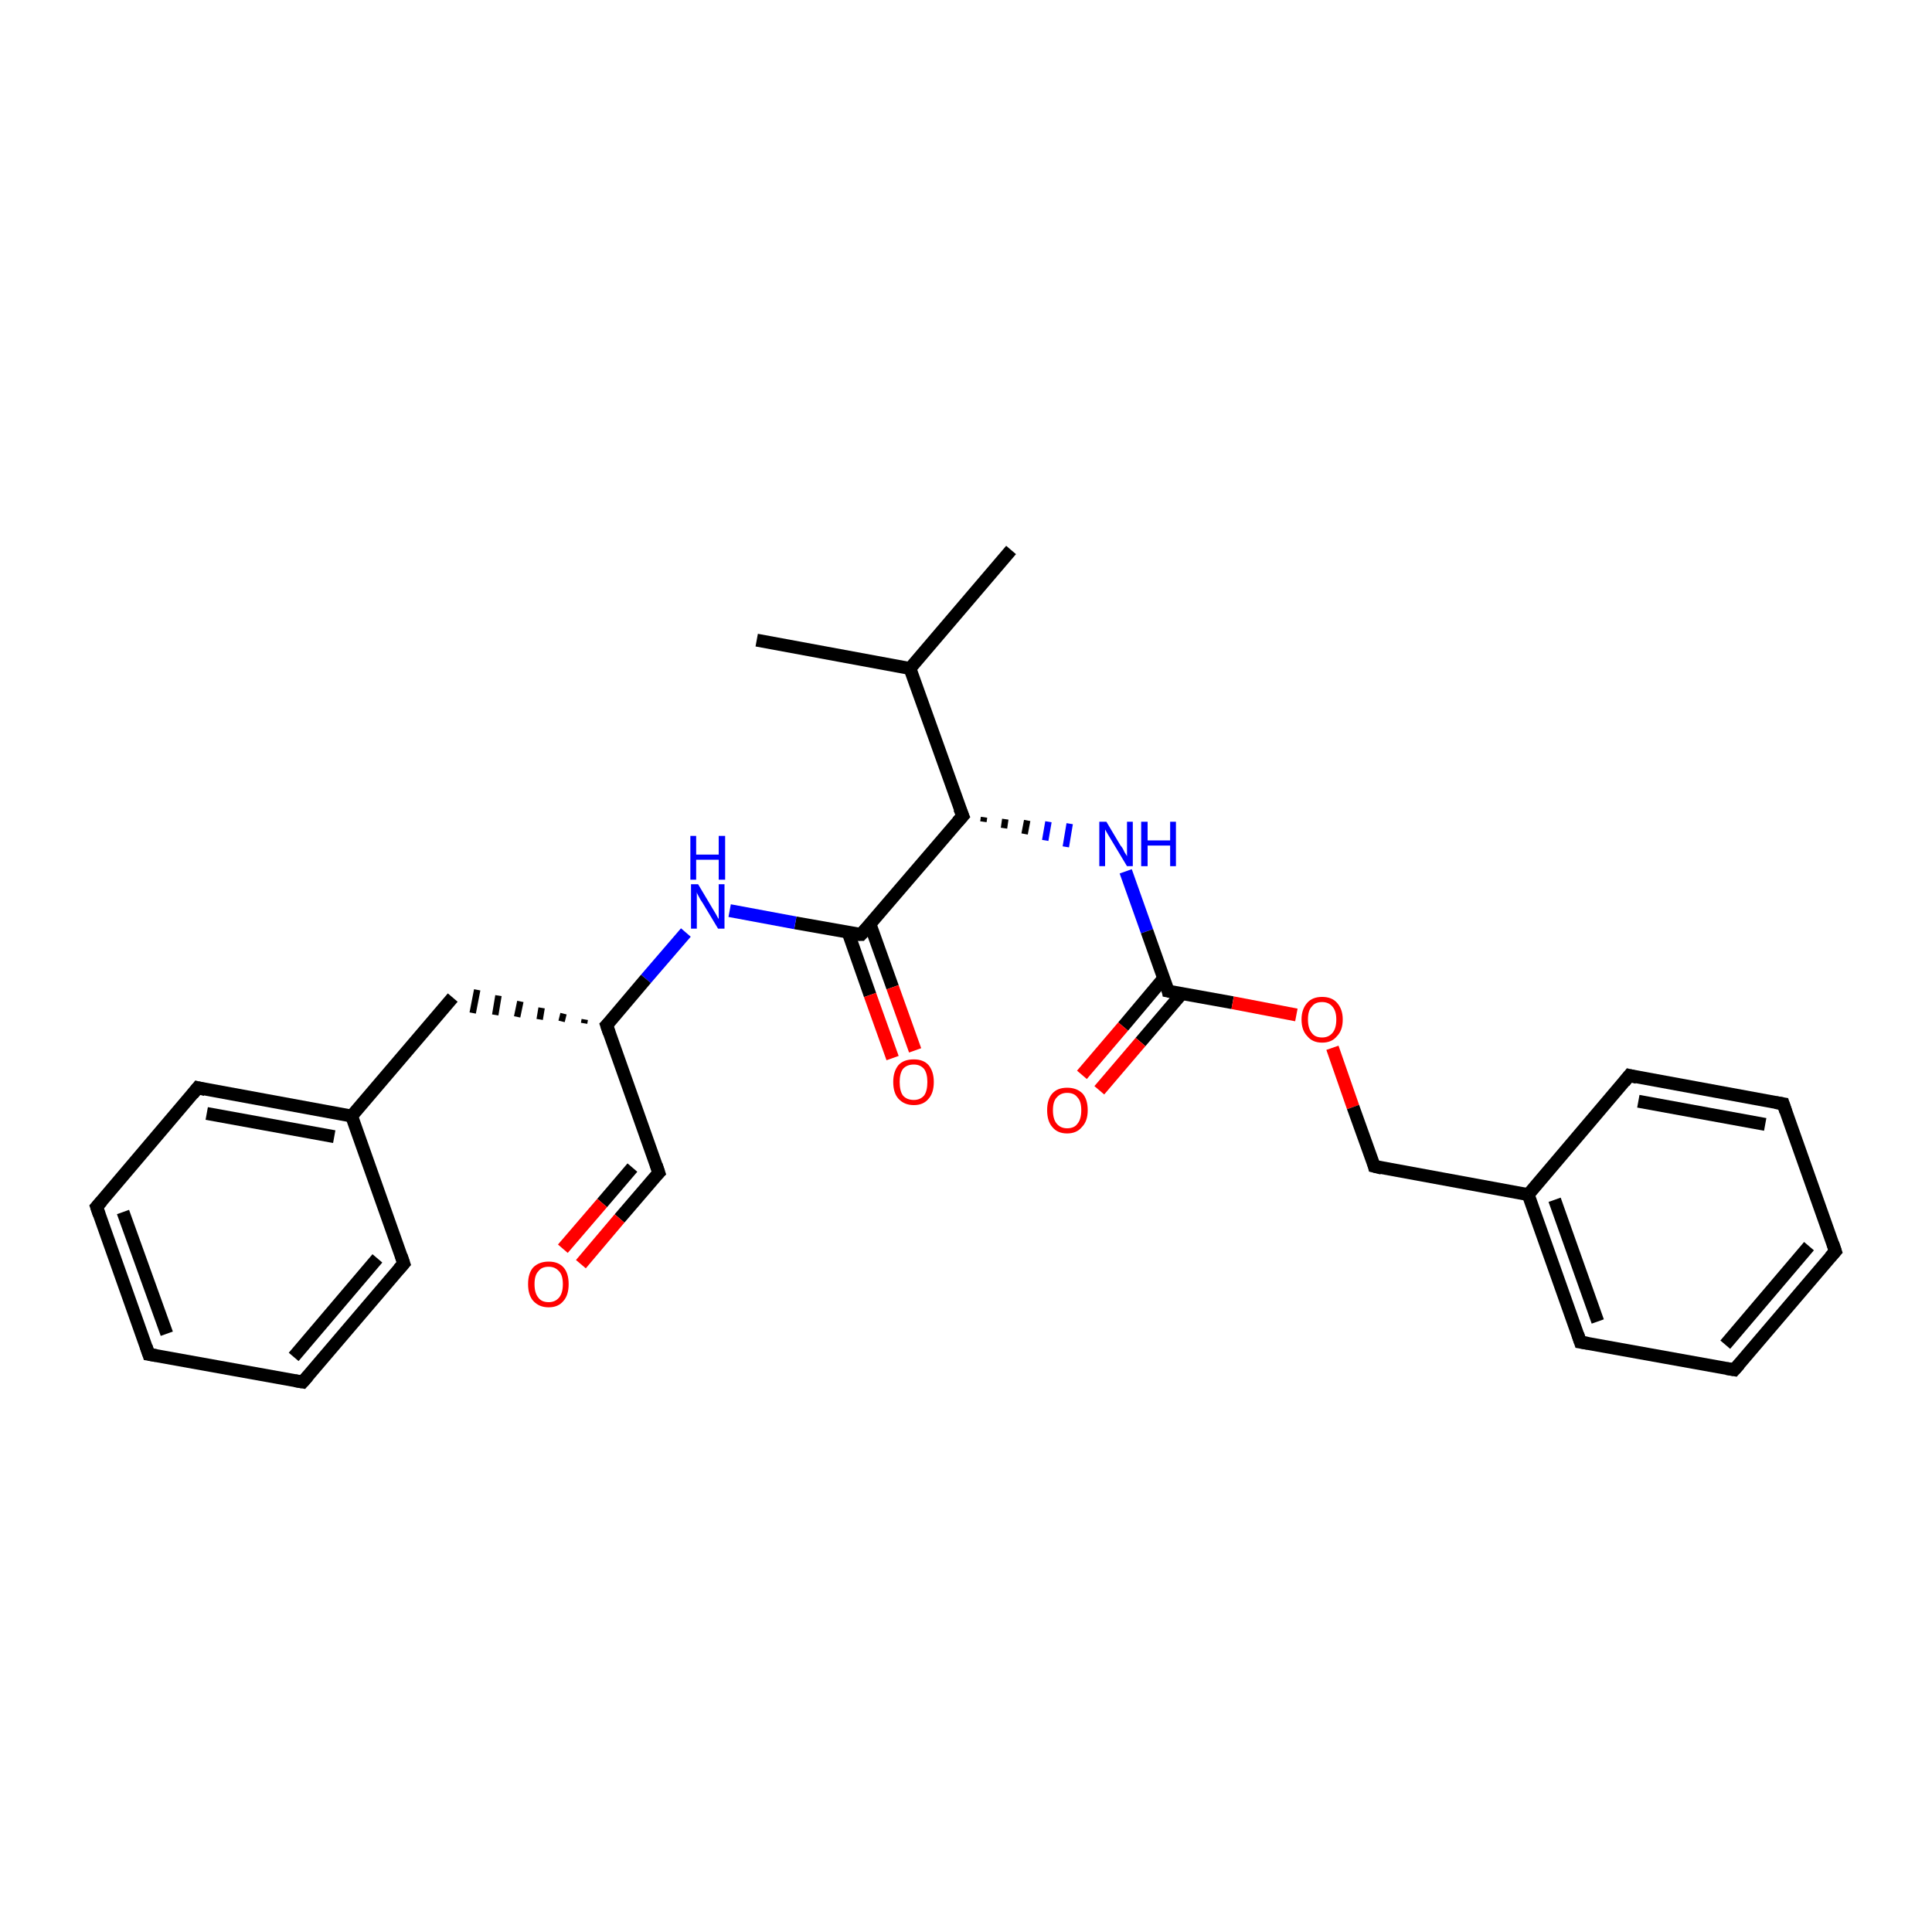 <?xml version='1.0' encoding='iso-8859-1'?>
<svg version='1.1' baseProfile='full'
              xmlns='http://www.w3.org/2000/svg'
                      xmlns:rdkit='http://www.rdkit.org/xml'
                      xmlns:xlink='http://www.w3.org/1999/xlink'
                  xml:space='preserve'
width='300px' height='300px' viewBox='0 0 300 300'>
<!-- END OF HEADER -->
<rect style='opacity:1.0;fill:#FFFFFF;stroke:none' width='300.0' height='300.0' x='0.0' y='0.0'> </rect>
<path class='bond-0 atom-0 atom-1' d='M 117.5,99.4 L 141.3,103.8' style='fill:none;fill-rule:evenodd;stroke:#000000;stroke-width:2.0px;stroke-linecap:butt;stroke-linejoin:miter;stroke-opacity:1' />
<path class='bond-1 atom-1 atom-2' d='M 141.3,103.8 L 157.0,85.4' style='fill:none;fill-rule:evenodd;stroke:#000000;stroke-width:2.0px;stroke-linecap:butt;stroke-linejoin:miter;stroke-opacity:1' />
<path class='bond-2 atom-1 atom-3' d='M 141.3,103.8 L 149.5,126.7' style='fill:none;fill-rule:evenodd;stroke:#000000;stroke-width:2.0px;stroke-linecap:butt;stroke-linejoin:miter;stroke-opacity:1' />
<path class='bond-3 atom-3 atom-4' d='M 152.7,127.6 L 152.8,126.9' style='fill:none;fill-rule:evenodd;stroke:#000000;stroke-width:1.0px;stroke-linecap:butt;stroke-linejoin:miter;stroke-opacity:1' />
<path class='bond-3 atom-3 atom-4' d='M 155.9,128.6 L 156.1,127.2' style='fill:none;fill-rule:evenodd;stroke:#000000;stroke-width:1.0px;stroke-linecap:butt;stroke-linejoin:miter;stroke-opacity:1' />
<path class='bond-3 atom-3 atom-4' d='M 159.1,129.5 L 159.5,127.4' style='fill:none;fill-rule:evenodd;stroke:#000000;stroke-width:1.0px;stroke-linecap:butt;stroke-linejoin:miter;stroke-opacity:1' />
<path class='bond-3 atom-3 atom-4' d='M 162.3,130.5 L 162.8,127.6' style='fill:none;fill-rule:evenodd;stroke:#0000FF;stroke-width:1.0px;stroke-linecap:butt;stroke-linejoin:miter;stroke-opacity:1' />
<path class='bond-3 atom-3 atom-4' d='M 165.5,131.5 L 166.1,127.9' style='fill:none;fill-rule:evenodd;stroke:#0000FF;stroke-width:1.0px;stroke-linecap:butt;stroke-linejoin:miter;stroke-opacity:1' />
<path class='bond-4 atom-4 atom-5' d='M 174.8,135.3 L 178.1,144.6' style='fill:none;fill-rule:evenodd;stroke:#0000FF;stroke-width:2.0px;stroke-linecap:butt;stroke-linejoin:miter;stroke-opacity:1' />
<path class='bond-4 atom-4 atom-5' d='M 178.1,144.6 L 181.4,153.9' style='fill:none;fill-rule:evenodd;stroke:#000000;stroke-width:2.0px;stroke-linecap:butt;stroke-linejoin:miter;stroke-opacity:1' />
<path class='bond-5 atom-5 atom-6' d='M 180.7,151.9 L 174.4,159.4' style='fill:none;fill-rule:evenodd;stroke:#000000;stroke-width:2.0px;stroke-linecap:butt;stroke-linejoin:miter;stroke-opacity:1' />
<path class='bond-5 atom-5 atom-6' d='M 174.4,159.4 L 168.0,166.9' style='fill:none;fill-rule:evenodd;stroke:#FF0000;stroke-width:2.0px;stroke-linecap:butt;stroke-linejoin:miter;stroke-opacity:1' />
<path class='bond-5 atom-5 atom-6' d='M 183.5,154.3 L 177.1,161.8' style='fill:none;fill-rule:evenodd;stroke:#000000;stroke-width:2.0px;stroke-linecap:butt;stroke-linejoin:miter;stroke-opacity:1' />
<path class='bond-5 atom-5 atom-6' d='M 177.1,161.8 L 170.7,169.3' style='fill:none;fill-rule:evenodd;stroke:#FF0000;stroke-width:2.0px;stroke-linecap:butt;stroke-linejoin:miter;stroke-opacity:1' />
<path class='bond-6 atom-5 atom-7' d='M 181.4,153.9 L 191.4,155.7' style='fill:none;fill-rule:evenodd;stroke:#000000;stroke-width:2.0px;stroke-linecap:butt;stroke-linejoin:miter;stroke-opacity:1' />
<path class='bond-6 atom-5 atom-7' d='M 191.4,155.7 L 201.3,157.6' style='fill:none;fill-rule:evenodd;stroke:#FF0000;stroke-width:2.0px;stroke-linecap:butt;stroke-linejoin:miter;stroke-opacity:1' />
<path class='bond-7 atom-7 atom-8' d='M 206.9,162.7 L 210.1,171.9' style='fill:none;fill-rule:evenodd;stroke:#FF0000;stroke-width:2.0px;stroke-linecap:butt;stroke-linejoin:miter;stroke-opacity:1' />
<path class='bond-7 atom-7 atom-8' d='M 210.1,171.9 L 213.4,181.1' style='fill:none;fill-rule:evenodd;stroke:#000000;stroke-width:2.0px;stroke-linecap:butt;stroke-linejoin:miter;stroke-opacity:1' />
<path class='bond-8 atom-8 atom-9' d='M 213.4,181.1 L 237.3,185.5' style='fill:none;fill-rule:evenodd;stroke:#000000;stroke-width:2.0px;stroke-linecap:butt;stroke-linejoin:miter;stroke-opacity:1' />
<path class='bond-9 atom-9 atom-10' d='M 237.3,185.5 L 245.4,208.4' style='fill:none;fill-rule:evenodd;stroke:#000000;stroke-width:2.0px;stroke-linecap:butt;stroke-linejoin:miter;stroke-opacity:1' />
<path class='bond-9 atom-9 atom-10' d='M 241.4,186.3 L 248.1,205.2' style='fill:none;fill-rule:evenodd;stroke:#000000;stroke-width:2.0px;stroke-linecap:butt;stroke-linejoin:miter;stroke-opacity:1' />
<path class='bond-10 atom-10 atom-11' d='M 245.4,208.4 L 269.3,212.7' style='fill:none;fill-rule:evenodd;stroke:#000000;stroke-width:2.0px;stroke-linecap:butt;stroke-linejoin:miter;stroke-opacity:1' />
<path class='bond-11 atom-11 atom-12' d='M 269.3,212.7 L 285.0,194.3' style='fill:none;fill-rule:evenodd;stroke:#000000;stroke-width:2.0px;stroke-linecap:butt;stroke-linejoin:miter;stroke-opacity:1' />
<path class='bond-11 atom-11 atom-12' d='M 267.9,208.8 L 280.9,193.5' style='fill:none;fill-rule:evenodd;stroke:#000000;stroke-width:2.0px;stroke-linecap:butt;stroke-linejoin:miter;stroke-opacity:1' />
<path class='bond-12 atom-12 atom-13' d='M 285.0,194.3 L 276.9,171.4' style='fill:none;fill-rule:evenodd;stroke:#000000;stroke-width:2.0px;stroke-linecap:butt;stroke-linejoin:miter;stroke-opacity:1' />
<path class='bond-13 atom-13 atom-14' d='M 276.9,171.4 L 253.0,167.0' style='fill:none;fill-rule:evenodd;stroke:#000000;stroke-width:2.0px;stroke-linecap:butt;stroke-linejoin:miter;stroke-opacity:1' />
<path class='bond-13 atom-13 atom-14' d='M 274.1,174.6 L 254.4,171.0' style='fill:none;fill-rule:evenodd;stroke:#000000;stroke-width:2.0px;stroke-linecap:butt;stroke-linejoin:miter;stroke-opacity:1' />
<path class='bond-14 atom-3 atom-15' d='M 149.5,126.7 L 133.7,145.1' style='fill:none;fill-rule:evenodd;stroke:#000000;stroke-width:2.0px;stroke-linecap:butt;stroke-linejoin:miter;stroke-opacity:1' />
<path class='bond-15 atom-15 atom-16' d='M 131.7,144.8 L 135.1,154.5' style='fill:none;fill-rule:evenodd;stroke:#000000;stroke-width:2.0px;stroke-linecap:butt;stroke-linejoin:miter;stroke-opacity:1' />
<path class='bond-15 atom-15 atom-16' d='M 135.1,154.5 L 138.6,164.3' style='fill:none;fill-rule:evenodd;stroke:#FF0000;stroke-width:2.0px;stroke-linecap:butt;stroke-linejoin:miter;stroke-opacity:1' />
<path class='bond-15 atom-15 atom-16' d='M 135.1,143.5 L 138.6,153.3' style='fill:none;fill-rule:evenodd;stroke:#000000;stroke-width:2.0px;stroke-linecap:butt;stroke-linejoin:miter;stroke-opacity:1' />
<path class='bond-15 atom-15 atom-16' d='M 138.6,153.3 L 142.1,163.1' style='fill:none;fill-rule:evenodd;stroke:#FF0000;stroke-width:2.0px;stroke-linecap:butt;stroke-linejoin:miter;stroke-opacity:1' />
<path class='bond-16 atom-15 atom-17' d='M 133.7,145.1 L 123.5,143.3' style='fill:none;fill-rule:evenodd;stroke:#000000;stroke-width:2.0px;stroke-linecap:butt;stroke-linejoin:miter;stroke-opacity:1' />
<path class='bond-16 atom-15 atom-17' d='M 123.5,143.3 L 113.3,141.4' style='fill:none;fill-rule:evenodd;stroke:#0000FF;stroke-width:2.0px;stroke-linecap:butt;stroke-linejoin:miter;stroke-opacity:1' />
<path class='bond-17 atom-17 atom-18' d='M 106.5,144.8 L 100.3,152.0' style='fill:none;fill-rule:evenodd;stroke:#0000FF;stroke-width:2.0px;stroke-linecap:butt;stroke-linejoin:miter;stroke-opacity:1' />
<path class='bond-17 atom-17 atom-18' d='M 100.3,152.0 L 94.2,159.2' style='fill:none;fill-rule:evenodd;stroke:#000000;stroke-width:2.0px;stroke-linecap:butt;stroke-linejoin:miter;stroke-opacity:1' />
<path class='bond-18 atom-18 atom-19' d='M 94.2,159.2 L 102.3,182.1' style='fill:none;fill-rule:evenodd;stroke:#000000;stroke-width:2.0px;stroke-linecap:butt;stroke-linejoin:miter;stroke-opacity:1' />
<path class='bond-19 atom-19 atom-20' d='M 102.3,182.1 L 96.2,189.2' style='fill:none;fill-rule:evenodd;stroke:#000000;stroke-width:2.0px;stroke-linecap:butt;stroke-linejoin:miter;stroke-opacity:1' />
<path class='bond-19 atom-19 atom-20' d='M 96.2,189.2 L 90.2,196.3' style='fill:none;fill-rule:evenodd;stroke:#FF0000;stroke-width:2.0px;stroke-linecap:butt;stroke-linejoin:miter;stroke-opacity:1' />
<path class='bond-19 atom-19 atom-20' d='M 98.2,181.3 L 93.5,186.8' style='fill:none;fill-rule:evenodd;stroke:#000000;stroke-width:2.0px;stroke-linecap:butt;stroke-linejoin:miter;stroke-opacity:1' />
<path class='bond-19 atom-19 atom-20' d='M 93.5,186.8 L 87.4,193.9' style='fill:none;fill-rule:evenodd;stroke:#FF0000;stroke-width:2.0px;stroke-linecap:butt;stroke-linejoin:miter;stroke-opacity:1' />
<path class='bond-20 atom-18 atom-21' d='M 90.8,158.3 L 90.7,158.9' style='fill:none;fill-rule:evenodd;stroke:#000000;stroke-width:1.0px;stroke-linecap:butt;stroke-linejoin:miter;stroke-opacity:1' />
<path class='bond-20 atom-18 atom-21' d='M 87.5,157.4 L 87.2,158.6' style='fill:none;fill-rule:evenodd;stroke:#000000;stroke-width:1.0px;stroke-linecap:butt;stroke-linejoin:miter;stroke-opacity:1' />
<path class='bond-20 atom-18 atom-21' d='M 84.1,156.5 L 83.8,158.3' style='fill:none;fill-rule:evenodd;stroke:#000000;stroke-width:1.0px;stroke-linecap:butt;stroke-linejoin:miter;stroke-opacity:1' />
<path class='bond-20 atom-18 atom-21' d='M 80.8,155.5 L 80.3,157.9' style='fill:none;fill-rule:evenodd;stroke:#000000;stroke-width:1.0px;stroke-linecap:butt;stroke-linejoin:miter;stroke-opacity:1' />
<path class='bond-20 atom-18 atom-21' d='M 77.4,154.6 L 76.9,157.6' style='fill:none;fill-rule:evenodd;stroke:#000000;stroke-width:1.0px;stroke-linecap:butt;stroke-linejoin:miter;stroke-opacity:1' />
<path class='bond-20 atom-18 atom-21' d='M 74.1,153.7 L 73.4,157.3' style='fill:none;fill-rule:evenodd;stroke:#000000;stroke-width:1.0px;stroke-linecap:butt;stroke-linejoin:miter;stroke-opacity:1' />
<path class='bond-21 atom-21 atom-22' d='M 70.3,154.9 L 54.6,173.3' style='fill:none;fill-rule:evenodd;stroke:#000000;stroke-width:2.0px;stroke-linecap:butt;stroke-linejoin:miter;stroke-opacity:1' />
<path class='bond-22 atom-22 atom-23' d='M 54.6,173.3 L 30.7,168.9' style='fill:none;fill-rule:evenodd;stroke:#000000;stroke-width:2.0px;stroke-linecap:butt;stroke-linejoin:miter;stroke-opacity:1' />
<path class='bond-22 atom-22 atom-23' d='M 51.9,176.5 L 32.1,172.9' style='fill:none;fill-rule:evenodd;stroke:#000000;stroke-width:2.0px;stroke-linecap:butt;stroke-linejoin:miter;stroke-opacity:1' />
<path class='bond-23 atom-23 atom-24' d='M 30.7,168.9 L 15.0,187.4' style='fill:none;fill-rule:evenodd;stroke:#000000;stroke-width:2.0px;stroke-linecap:butt;stroke-linejoin:miter;stroke-opacity:1' />
<path class='bond-24 atom-24 atom-25' d='M 15.0,187.4 L 23.1,210.3' style='fill:none;fill-rule:evenodd;stroke:#000000;stroke-width:2.0px;stroke-linecap:butt;stroke-linejoin:miter;stroke-opacity:1' />
<path class='bond-24 atom-24 atom-25' d='M 19.1,188.2 L 25.9,207.1' style='fill:none;fill-rule:evenodd;stroke:#000000;stroke-width:2.0px;stroke-linecap:butt;stroke-linejoin:miter;stroke-opacity:1' />
<path class='bond-25 atom-25 atom-26' d='M 23.1,210.3 L 47.0,214.6' style='fill:none;fill-rule:evenodd;stroke:#000000;stroke-width:2.0px;stroke-linecap:butt;stroke-linejoin:miter;stroke-opacity:1' />
<path class='bond-26 atom-26 atom-27' d='M 47.0,214.6 L 62.7,196.2' style='fill:none;fill-rule:evenodd;stroke:#000000;stroke-width:2.0px;stroke-linecap:butt;stroke-linejoin:miter;stroke-opacity:1' />
<path class='bond-26 atom-26 atom-27' d='M 45.6,210.7 L 58.6,195.4' style='fill:none;fill-rule:evenodd;stroke:#000000;stroke-width:2.0px;stroke-linecap:butt;stroke-linejoin:miter;stroke-opacity:1' />
<path class='bond-27 atom-14 atom-9' d='M 253.0,167.0 L 237.3,185.5' style='fill:none;fill-rule:evenodd;stroke:#000000;stroke-width:2.0px;stroke-linecap:butt;stroke-linejoin:miter;stroke-opacity:1' />
<path class='bond-28 atom-27 atom-22' d='M 62.7,196.2 L 54.6,173.3' style='fill:none;fill-rule:evenodd;stroke:#000000;stroke-width:2.0px;stroke-linecap:butt;stroke-linejoin:miter;stroke-opacity:1' />
<path d='M 149.0,125.5 L 149.5,126.7 L 148.7,127.6' style='fill:none;stroke:#000000;stroke-width:2.0px;stroke-linecap:butt;stroke-linejoin:miter;stroke-miterlimit:10;stroke-opacity:1;' />
<path d='M 181.3,153.4 L 181.4,153.9 L 181.9,154.0' style='fill:none;stroke:#000000;stroke-width:2.0px;stroke-linecap:butt;stroke-linejoin:miter;stroke-miterlimit:10;stroke-opacity:1;' />
<path d='M 213.3,180.7 L 213.4,181.1 L 214.6,181.4' style='fill:none;stroke:#000000;stroke-width:2.0px;stroke-linecap:butt;stroke-linejoin:miter;stroke-miterlimit:10;stroke-opacity:1;' />
<path d='M 245.0,207.2 L 245.4,208.4 L 246.6,208.6' style='fill:none;stroke:#000000;stroke-width:2.0px;stroke-linecap:butt;stroke-linejoin:miter;stroke-miterlimit:10;stroke-opacity:1;' />
<path d='M 268.1,212.5 L 269.3,212.7 L 270.1,211.8' style='fill:none;stroke:#000000;stroke-width:2.0px;stroke-linecap:butt;stroke-linejoin:miter;stroke-miterlimit:10;stroke-opacity:1;' />
<path d='M 284.2,195.2 L 285.0,194.3 L 284.6,193.1' style='fill:none;stroke:#000000;stroke-width:2.0px;stroke-linecap:butt;stroke-linejoin:miter;stroke-miterlimit:10;stroke-opacity:1;' />
<path d='M 277.3,172.6 L 276.9,171.4 L 275.7,171.2' style='fill:none;stroke:#000000;stroke-width:2.0px;stroke-linecap:butt;stroke-linejoin:miter;stroke-miterlimit:10;stroke-opacity:1;' />
<path d='M 254.2,167.3 L 253.0,167.0 L 252.2,168.0' style='fill:none;stroke:#000000;stroke-width:2.0px;stroke-linecap:butt;stroke-linejoin:miter;stroke-miterlimit:10;stroke-opacity:1;' />
<path d='M 134.5,144.2 L 133.7,145.1 L 133.2,145.1' style='fill:none;stroke:#000000;stroke-width:2.0px;stroke-linecap:butt;stroke-linejoin:miter;stroke-miterlimit:10;stroke-opacity:1;' />
<path d='M 94.5,158.9 L 94.2,159.2 L 94.6,160.4' style='fill:none;stroke:#000000;stroke-width:2.0px;stroke-linecap:butt;stroke-linejoin:miter;stroke-miterlimit:10;stroke-opacity:1;' />
<path d='M 101.9,180.9 L 102.3,182.1 L 102.0,182.4' style='fill:none;stroke:#000000;stroke-width:2.0px;stroke-linecap:butt;stroke-linejoin:miter;stroke-miterlimit:10;stroke-opacity:1;' />
<path d='M 31.9,169.2 L 30.7,168.9 L 29.9,169.9' style='fill:none;stroke:#000000;stroke-width:2.0px;stroke-linecap:butt;stroke-linejoin:miter;stroke-miterlimit:10;stroke-opacity:1;' />
<path d='M 15.8,186.5 L 15.0,187.4 L 15.4,188.6' style='fill:none;stroke:#000000;stroke-width:2.0px;stroke-linecap:butt;stroke-linejoin:miter;stroke-miterlimit:10;stroke-opacity:1;' />
<path d='M 22.7,209.1 L 23.1,210.3 L 24.3,210.5' style='fill:none;stroke:#000000;stroke-width:2.0px;stroke-linecap:butt;stroke-linejoin:miter;stroke-miterlimit:10;stroke-opacity:1;' />
<path d='M 45.8,214.4 L 47.0,214.6 L 47.8,213.7' style='fill:none;stroke:#000000;stroke-width:2.0px;stroke-linecap:butt;stroke-linejoin:miter;stroke-miterlimit:10;stroke-opacity:1;' />
<path d='M 61.9,197.1 L 62.7,196.2 L 62.3,195.0' style='fill:none;stroke:#000000;stroke-width:2.0px;stroke-linecap:butt;stroke-linejoin:miter;stroke-miterlimit:10;stroke-opacity:1;' />
<path class='atom-4' d='M 171.8 127.6
L 174.0 131.3
Q 174.3 131.6, 174.6 132.3
Q 175.0 132.9, 175.0 133.0
L 175.0 127.6
L 175.9 127.6
L 175.9 134.5
L 175.0 134.5
L 172.6 130.5
Q 172.3 130.0, 172.0 129.5
Q 171.7 129.0, 171.6 128.8
L 171.6 134.5
L 170.7 134.5
L 170.7 127.6
L 171.8 127.6
' fill='#0000FF'/>
<path class='atom-4' d='M 177.2 127.6
L 178.2 127.6
L 178.2 130.5
L 181.7 130.5
L 181.7 127.6
L 182.6 127.6
L 182.6 134.5
L 181.7 134.5
L 181.7 131.3
L 178.2 131.3
L 178.2 134.5
L 177.2 134.5
L 177.2 127.6
' fill='#0000FF'/>
<path class='atom-6' d='M 162.6 172.4
Q 162.6 170.7, 163.4 169.8
Q 164.2 168.9, 165.7 168.9
Q 167.2 168.9, 168.1 169.8
Q 168.9 170.7, 168.9 172.4
Q 168.9 174.1, 168.0 175.0
Q 167.2 176.0, 165.7 176.0
Q 164.2 176.0, 163.4 175.0
Q 162.6 174.1, 162.6 172.4
M 165.7 175.2
Q 166.8 175.2, 167.3 174.5
Q 167.9 173.8, 167.9 172.4
Q 167.9 171.0, 167.3 170.4
Q 166.8 169.7, 165.7 169.7
Q 164.7 169.7, 164.1 170.4
Q 163.5 171.0, 163.5 172.4
Q 163.5 173.8, 164.1 174.5
Q 164.7 175.2, 165.7 175.2
' fill='#FF0000'/>
<path class='atom-7' d='M 202.1 158.3
Q 202.1 156.7, 203.0 155.7
Q 203.8 154.8, 205.3 154.8
Q 206.8 154.8, 207.6 155.7
Q 208.5 156.7, 208.5 158.3
Q 208.5 160.0, 207.6 160.9
Q 206.8 161.9, 205.3 161.9
Q 203.8 161.9, 203.0 160.9
Q 202.1 160.0, 202.1 158.3
M 205.3 161.1
Q 206.3 161.1, 206.9 160.4
Q 207.5 159.7, 207.5 158.3
Q 207.5 157.0, 206.9 156.3
Q 206.3 155.6, 205.3 155.6
Q 204.2 155.6, 203.7 156.3
Q 203.1 156.9, 203.1 158.3
Q 203.1 159.7, 203.7 160.4
Q 204.2 161.1, 205.3 161.1
' fill='#FF0000'/>
<path class='atom-16' d='M 138.7 168.0
Q 138.7 166.4, 139.5 165.4
Q 140.3 164.5, 141.9 164.5
Q 143.4 164.5, 144.2 165.4
Q 145.0 166.4, 145.0 168.0
Q 145.0 169.7, 144.2 170.6
Q 143.4 171.6, 141.9 171.6
Q 140.4 171.6, 139.5 170.6
Q 138.7 169.7, 138.7 168.0
M 141.9 170.8
Q 142.9 170.8, 143.5 170.1
Q 144.0 169.4, 144.0 168.0
Q 144.0 166.7, 143.5 166.0
Q 142.9 165.3, 141.9 165.3
Q 140.8 165.3, 140.2 166.0
Q 139.7 166.7, 139.7 168.0
Q 139.7 169.4, 140.2 170.1
Q 140.8 170.8, 141.9 170.8
' fill='#FF0000'/>
<path class='atom-17' d='M 108.4 137.3
L 110.6 141.0
Q 110.8 141.3, 111.2 142.0
Q 111.5 142.6, 111.6 142.7
L 111.6 137.3
L 112.5 137.3
L 112.5 144.2
L 111.5 144.2
L 109.1 140.2
Q 108.8 139.8, 108.5 139.2
Q 108.2 138.7, 108.2 138.5
L 108.2 144.2
L 107.3 144.2
L 107.3 137.3
L 108.4 137.3
' fill='#0000FF'/>
<path class='atom-17' d='M 107.2 129.8
L 108.1 129.8
L 108.1 132.7
L 111.6 132.7
L 111.6 129.8
L 112.6 129.8
L 112.6 136.6
L 111.6 136.6
L 111.6 133.5
L 108.1 133.5
L 108.1 136.6
L 107.2 136.6
L 107.2 129.8
' fill='#0000FF'/>
<path class='atom-20' d='M 82.0 199.4
Q 82.0 197.7, 82.8 196.8
Q 83.7 195.9, 85.2 195.9
Q 86.7 195.9, 87.5 196.8
Q 88.3 197.7, 88.3 199.4
Q 88.3 201.1, 87.5 202.0
Q 86.7 203.0, 85.2 203.0
Q 83.7 203.0, 82.8 202.0
Q 82.0 201.1, 82.0 199.4
M 85.2 202.2
Q 86.2 202.2, 86.8 201.5
Q 87.4 200.8, 87.4 199.4
Q 87.4 198.0, 86.8 197.4
Q 86.2 196.7, 85.2 196.7
Q 84.1 196.7, 83.6 197.4
Q 83.0 198.0, 83.0 199.4
Q 83.0 200.8, 83.6 201.5
Q 84.1 202.2, 85.2 202.2
' fill='#FF0000'/>
</svg>
